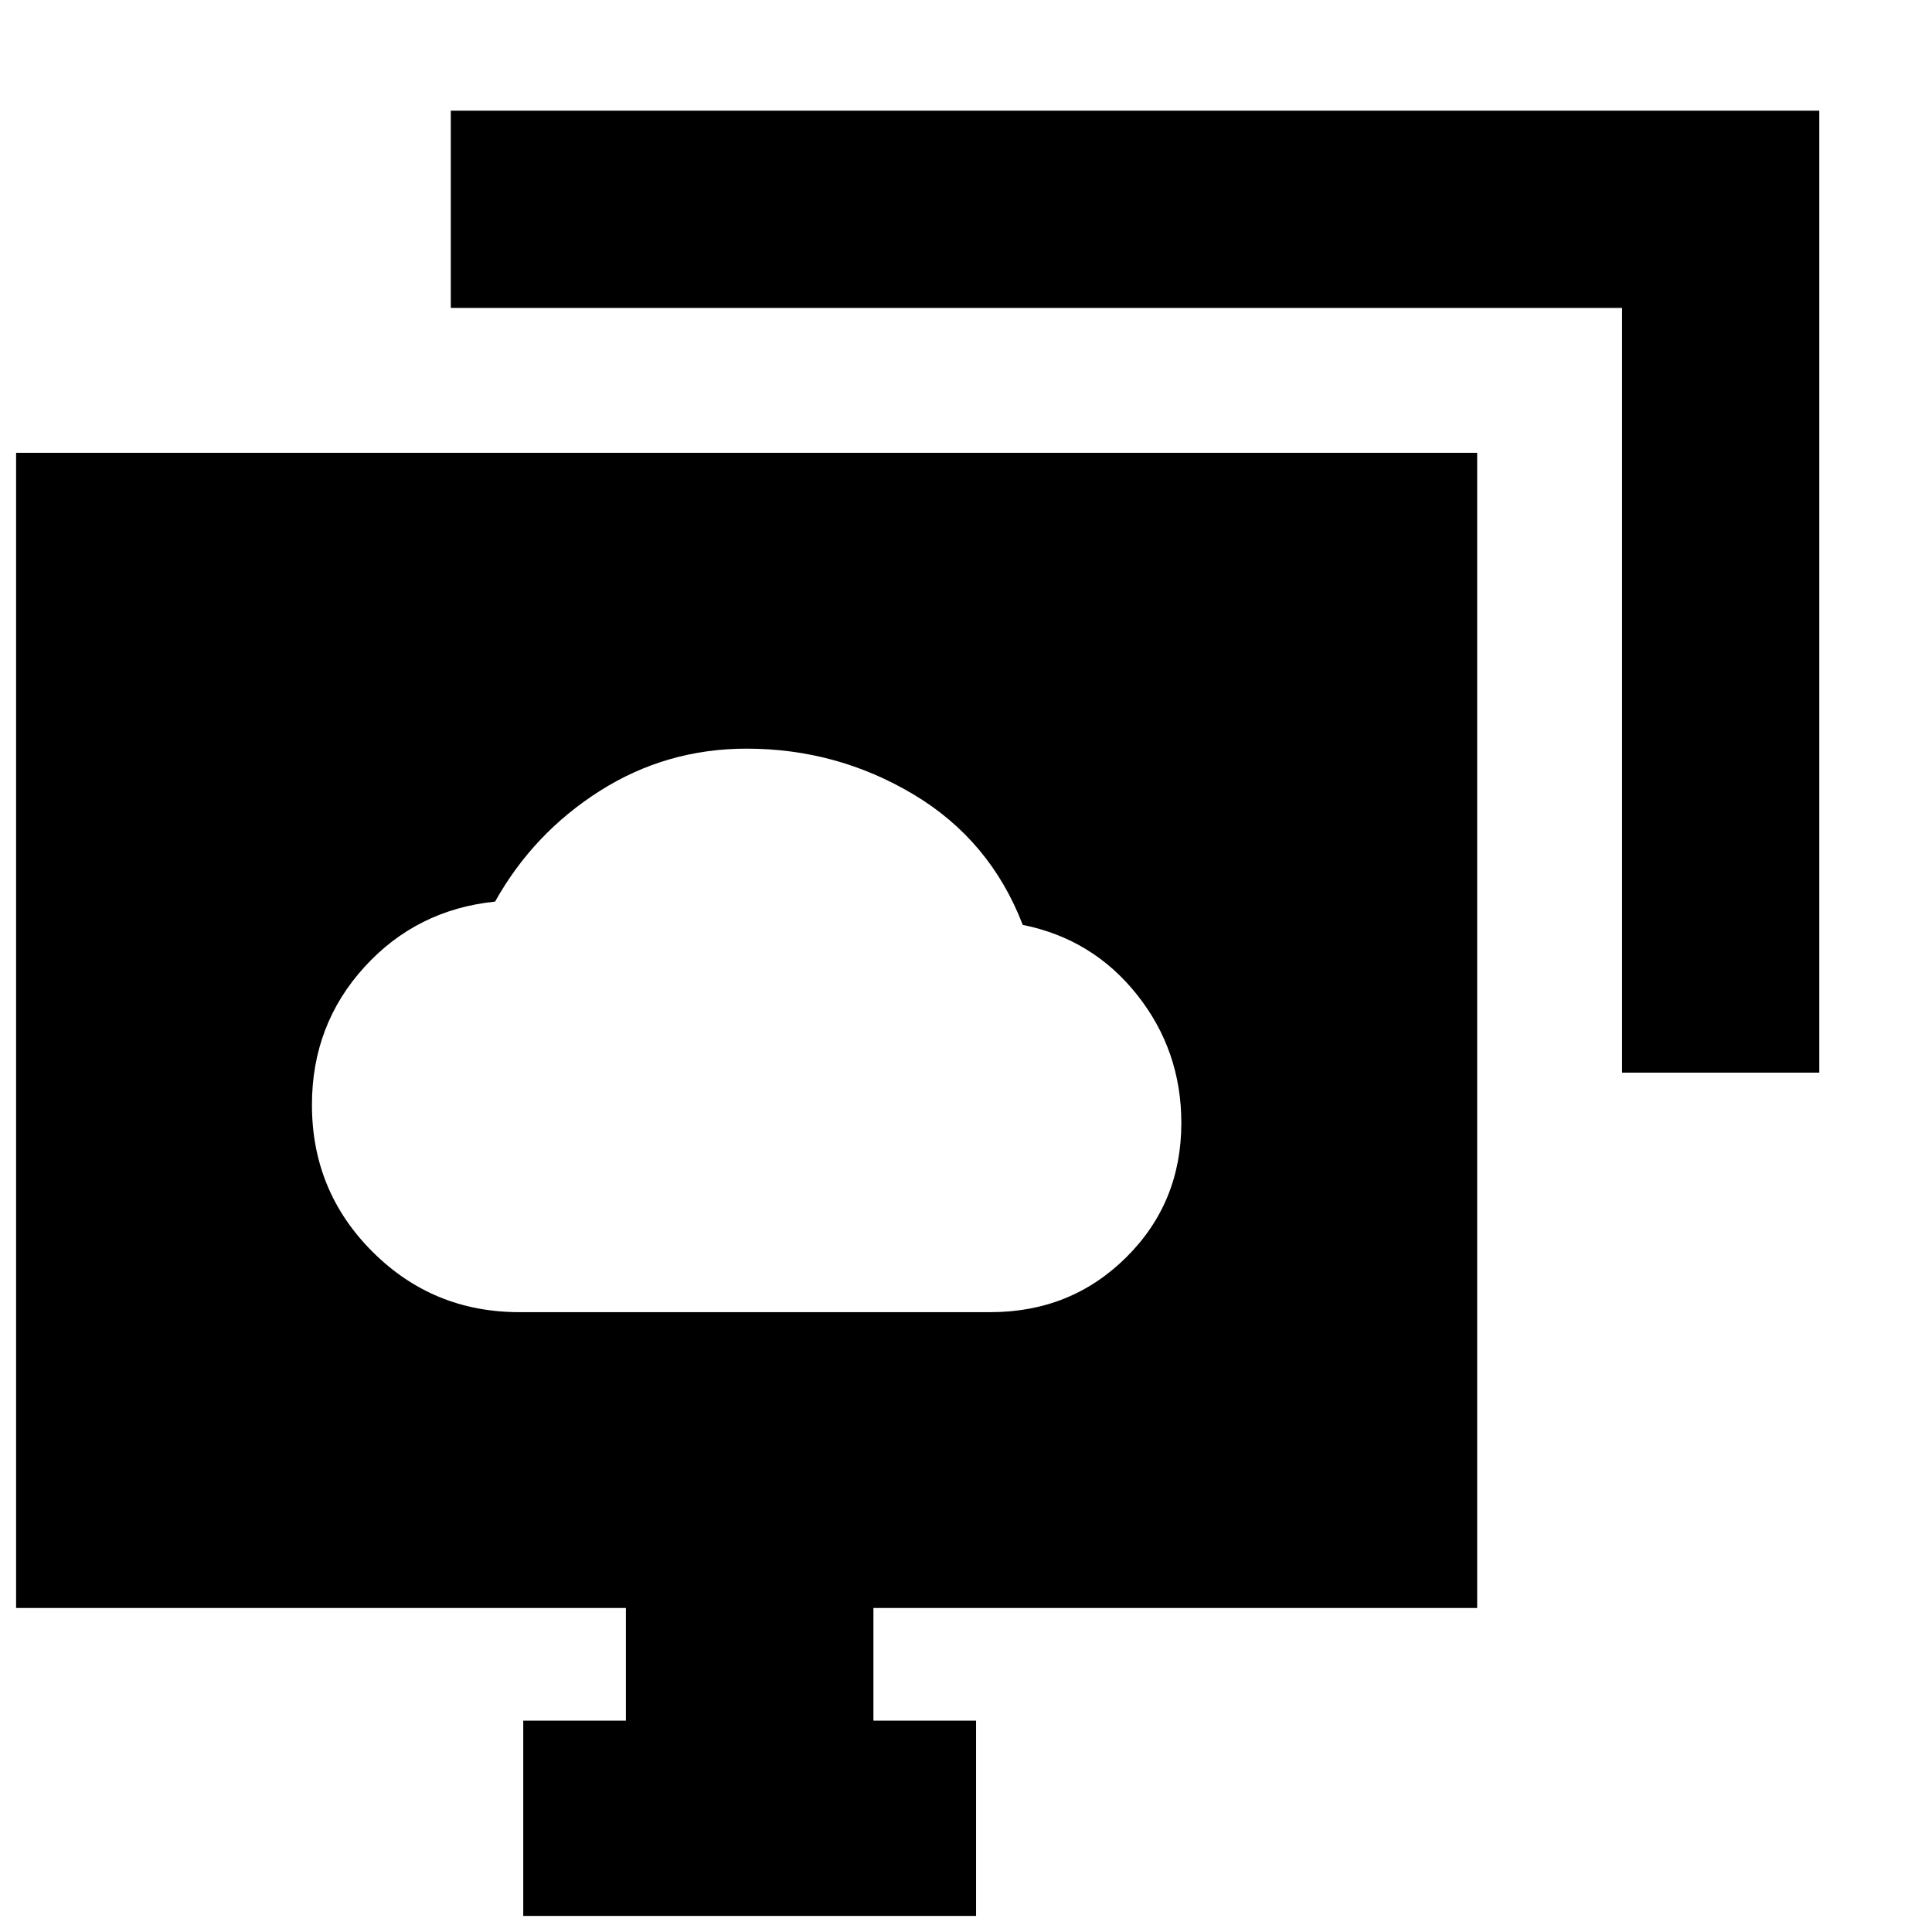 <svg xmlns="http://www.w3.org/2000/svg" height="20" viewBox="0 -960 960 960" width="20"><path d="M258.06-308h234.12q39.92 0 67.37-27.17Q587-362.34 587-402q0-36-22-63.71-22-27.72-56.8-34.72-16.2-42.1-54.3-64.84Q415.8-588 371-588q-39.87 0-72.94 21Q265-546 246-512q-39 4-65 32.6-26 28.61-26 68.4 0 42.92 30.06 72.96 30.06 30.04 73 30.04ZM371-448ZM260-8v-97h51v-56H8v-574h726v574H434v56h51v97H260Zm546-419v-380H224v-98h680v478h-98Z"/></svg>